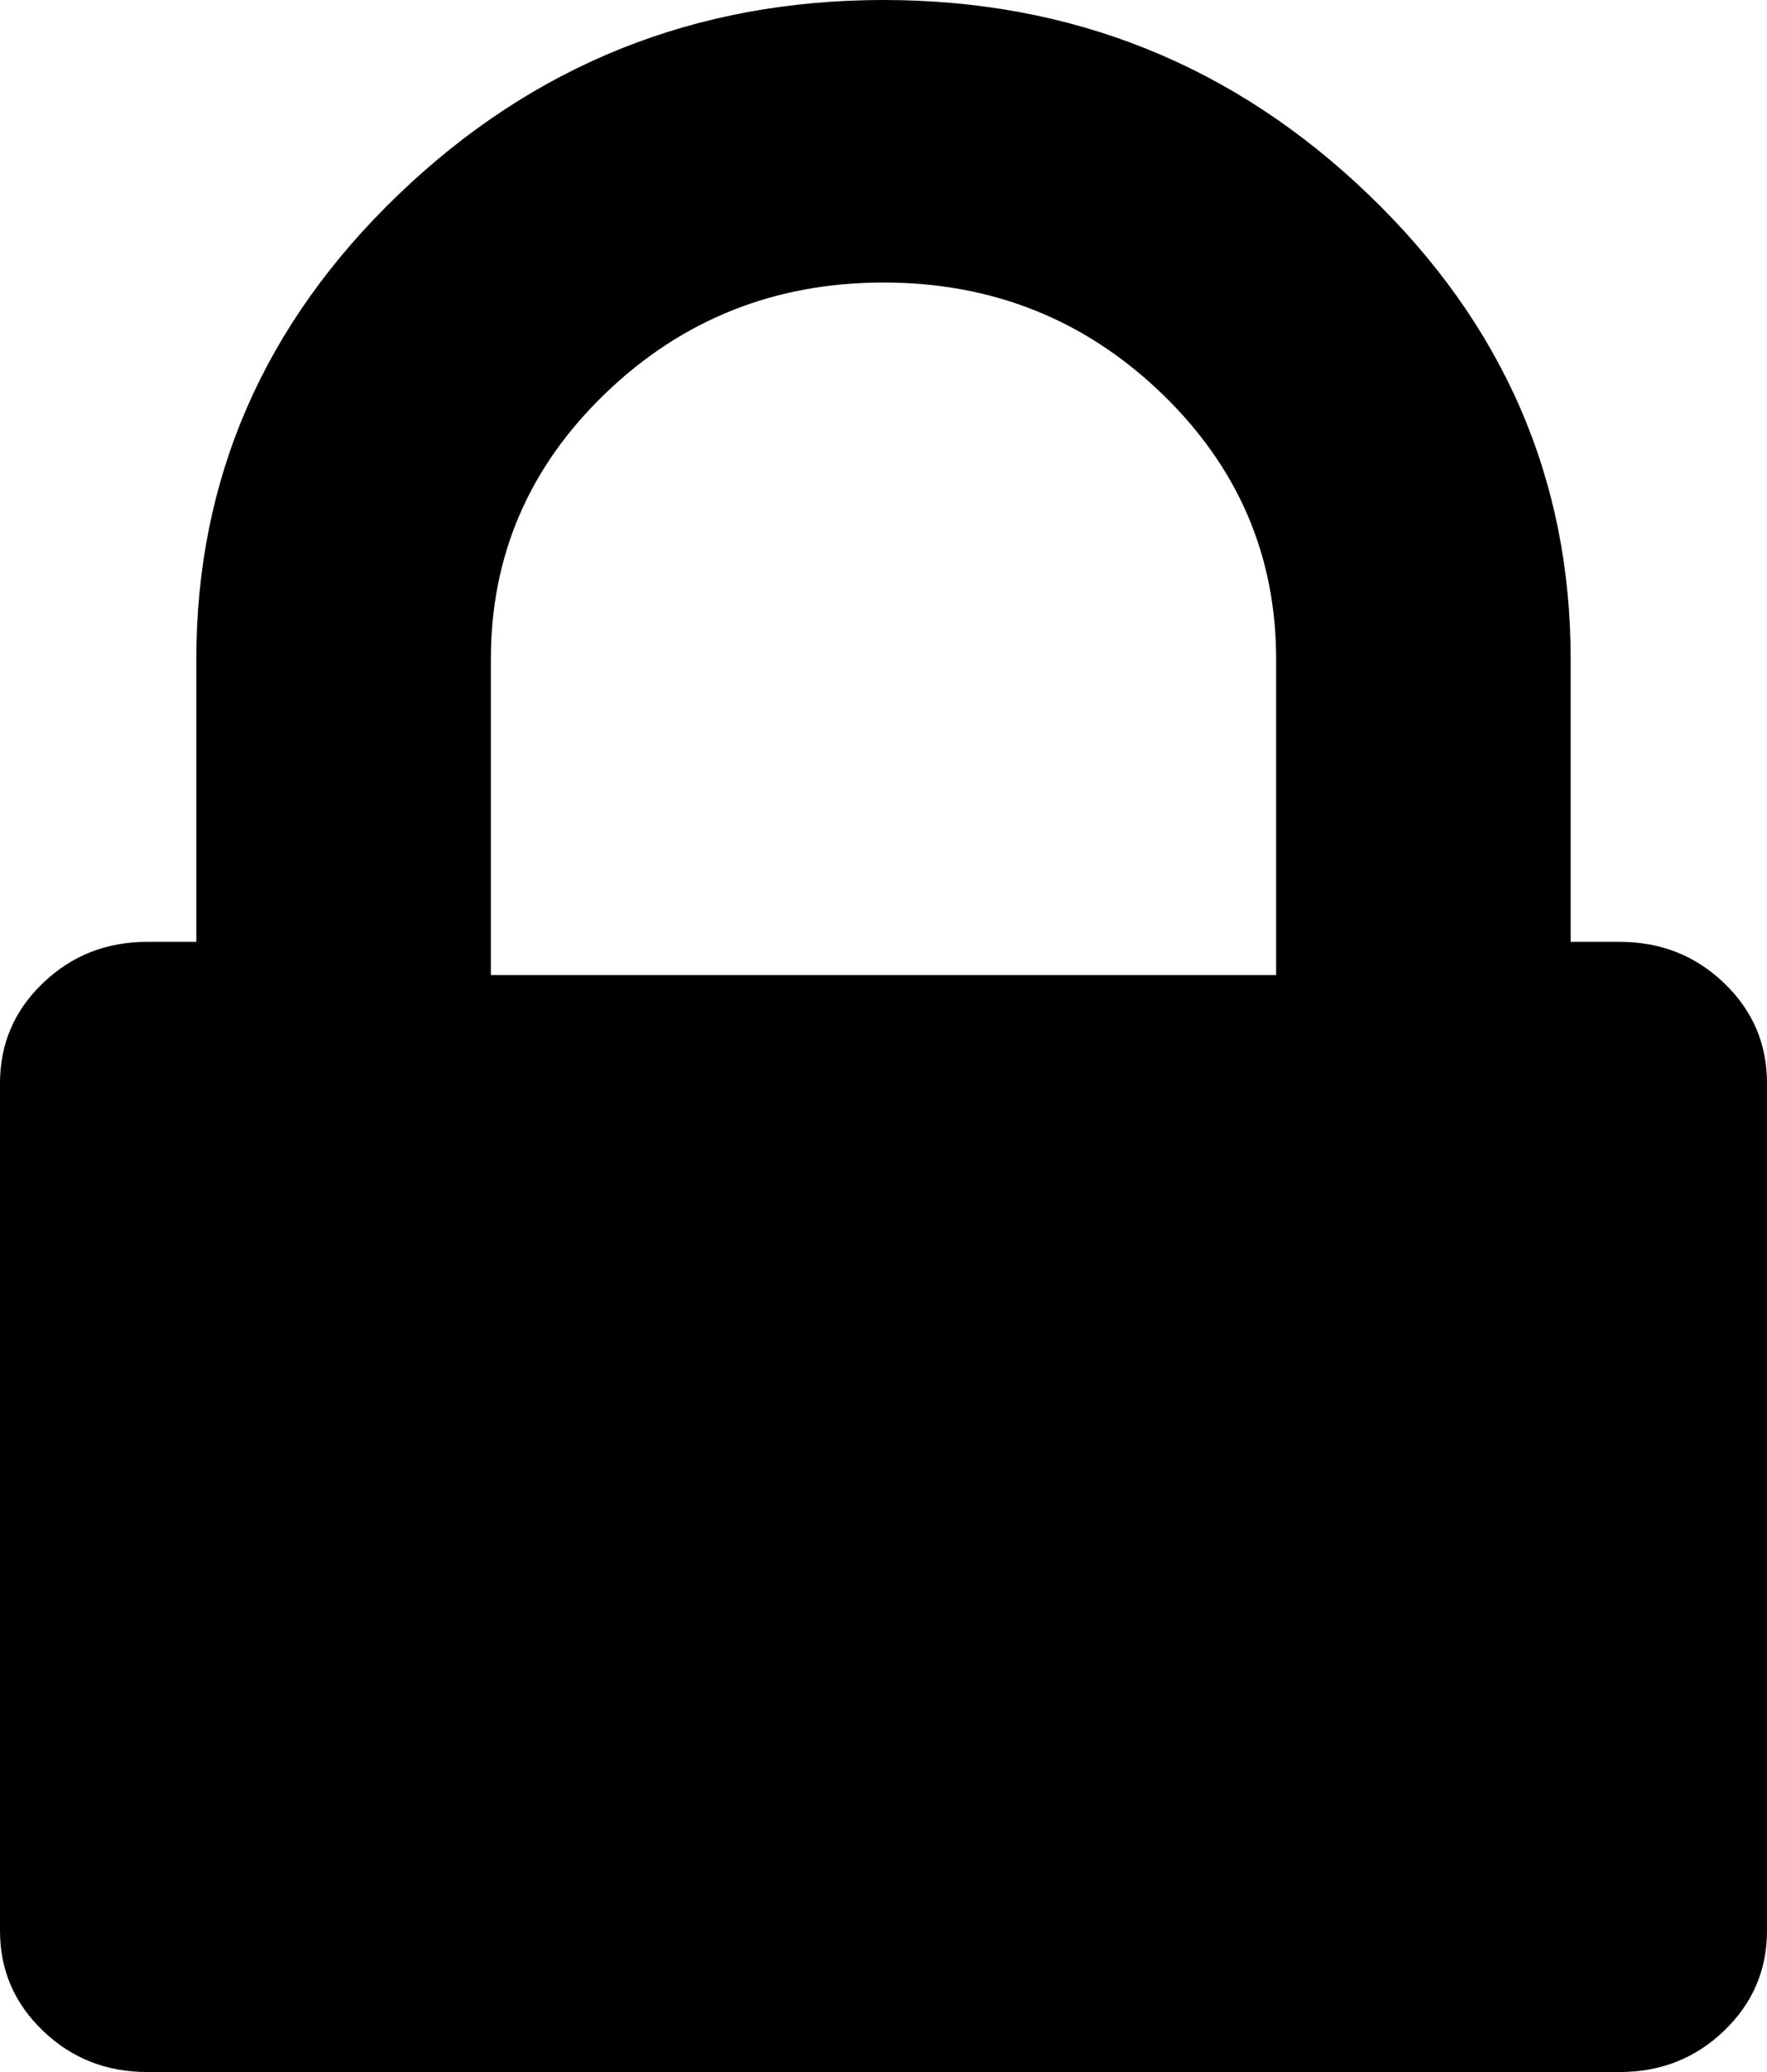 ﻿<?xml version="1.0" encoding="utf-8"?>
<svg version="1.1" xmlns:xlink="http://www.w3.org/1999/xlink" width="29px" height="34px" xmlns="http://www.w3.org/2000/svg">
  <g transform="matrix(1 0 0 1 -438 -829 )">
    <path d="M 8.056 10.818  L 8.056 16  L 20.944 16  L 20.944 10.818  C 20.944 9.112  20.315 7.655  19.056 6.447  C 17.798 5.24  16.279 4.636  14.5 4.636  C 12.721 4.636  11.202 5.24  9.944 6.447  C 8.685 7.655  8.056 9.112  8.056 10.818  Z M 28.295 16.131  C 28.765 16.581  29 17.129  29 17.773  L 29 31.682  C 29 32.326  28.765 32.873  28.295 33.324  C 27.825 33.775  27.255 34  26.583 34  L 2.417 34  C 1.745 34  1.175 33.775  0.705 33.324  C 0.235 32.873  0 32.326  0 31.682  L 0 17.773  C 0 17.129  0.235 16.581  0.705 16.131  C 1.175 15.68  1.745 15.455  2.417 15.455  L 3.222 15.455  L 3.222 10.818  C 3.222 7.856  4.33 5.312  6.545 3.188  C 8.76 1.062  11.412 0  14.5 0  C 17.588 0  20.24 1.062  22.455 3.188  C 24.67 5.312  25.778 7.856  25.778 10.818  L 25.778 15.455  L 26.583 15.455  C 27.255 15.455  27.825 15.68  28.295 16.131  Z " fill-rule="nonzero" fill="#000000" stroke="none" transform="matrix(1 0 0 1 438 829 )" />
  </g>
</svg>